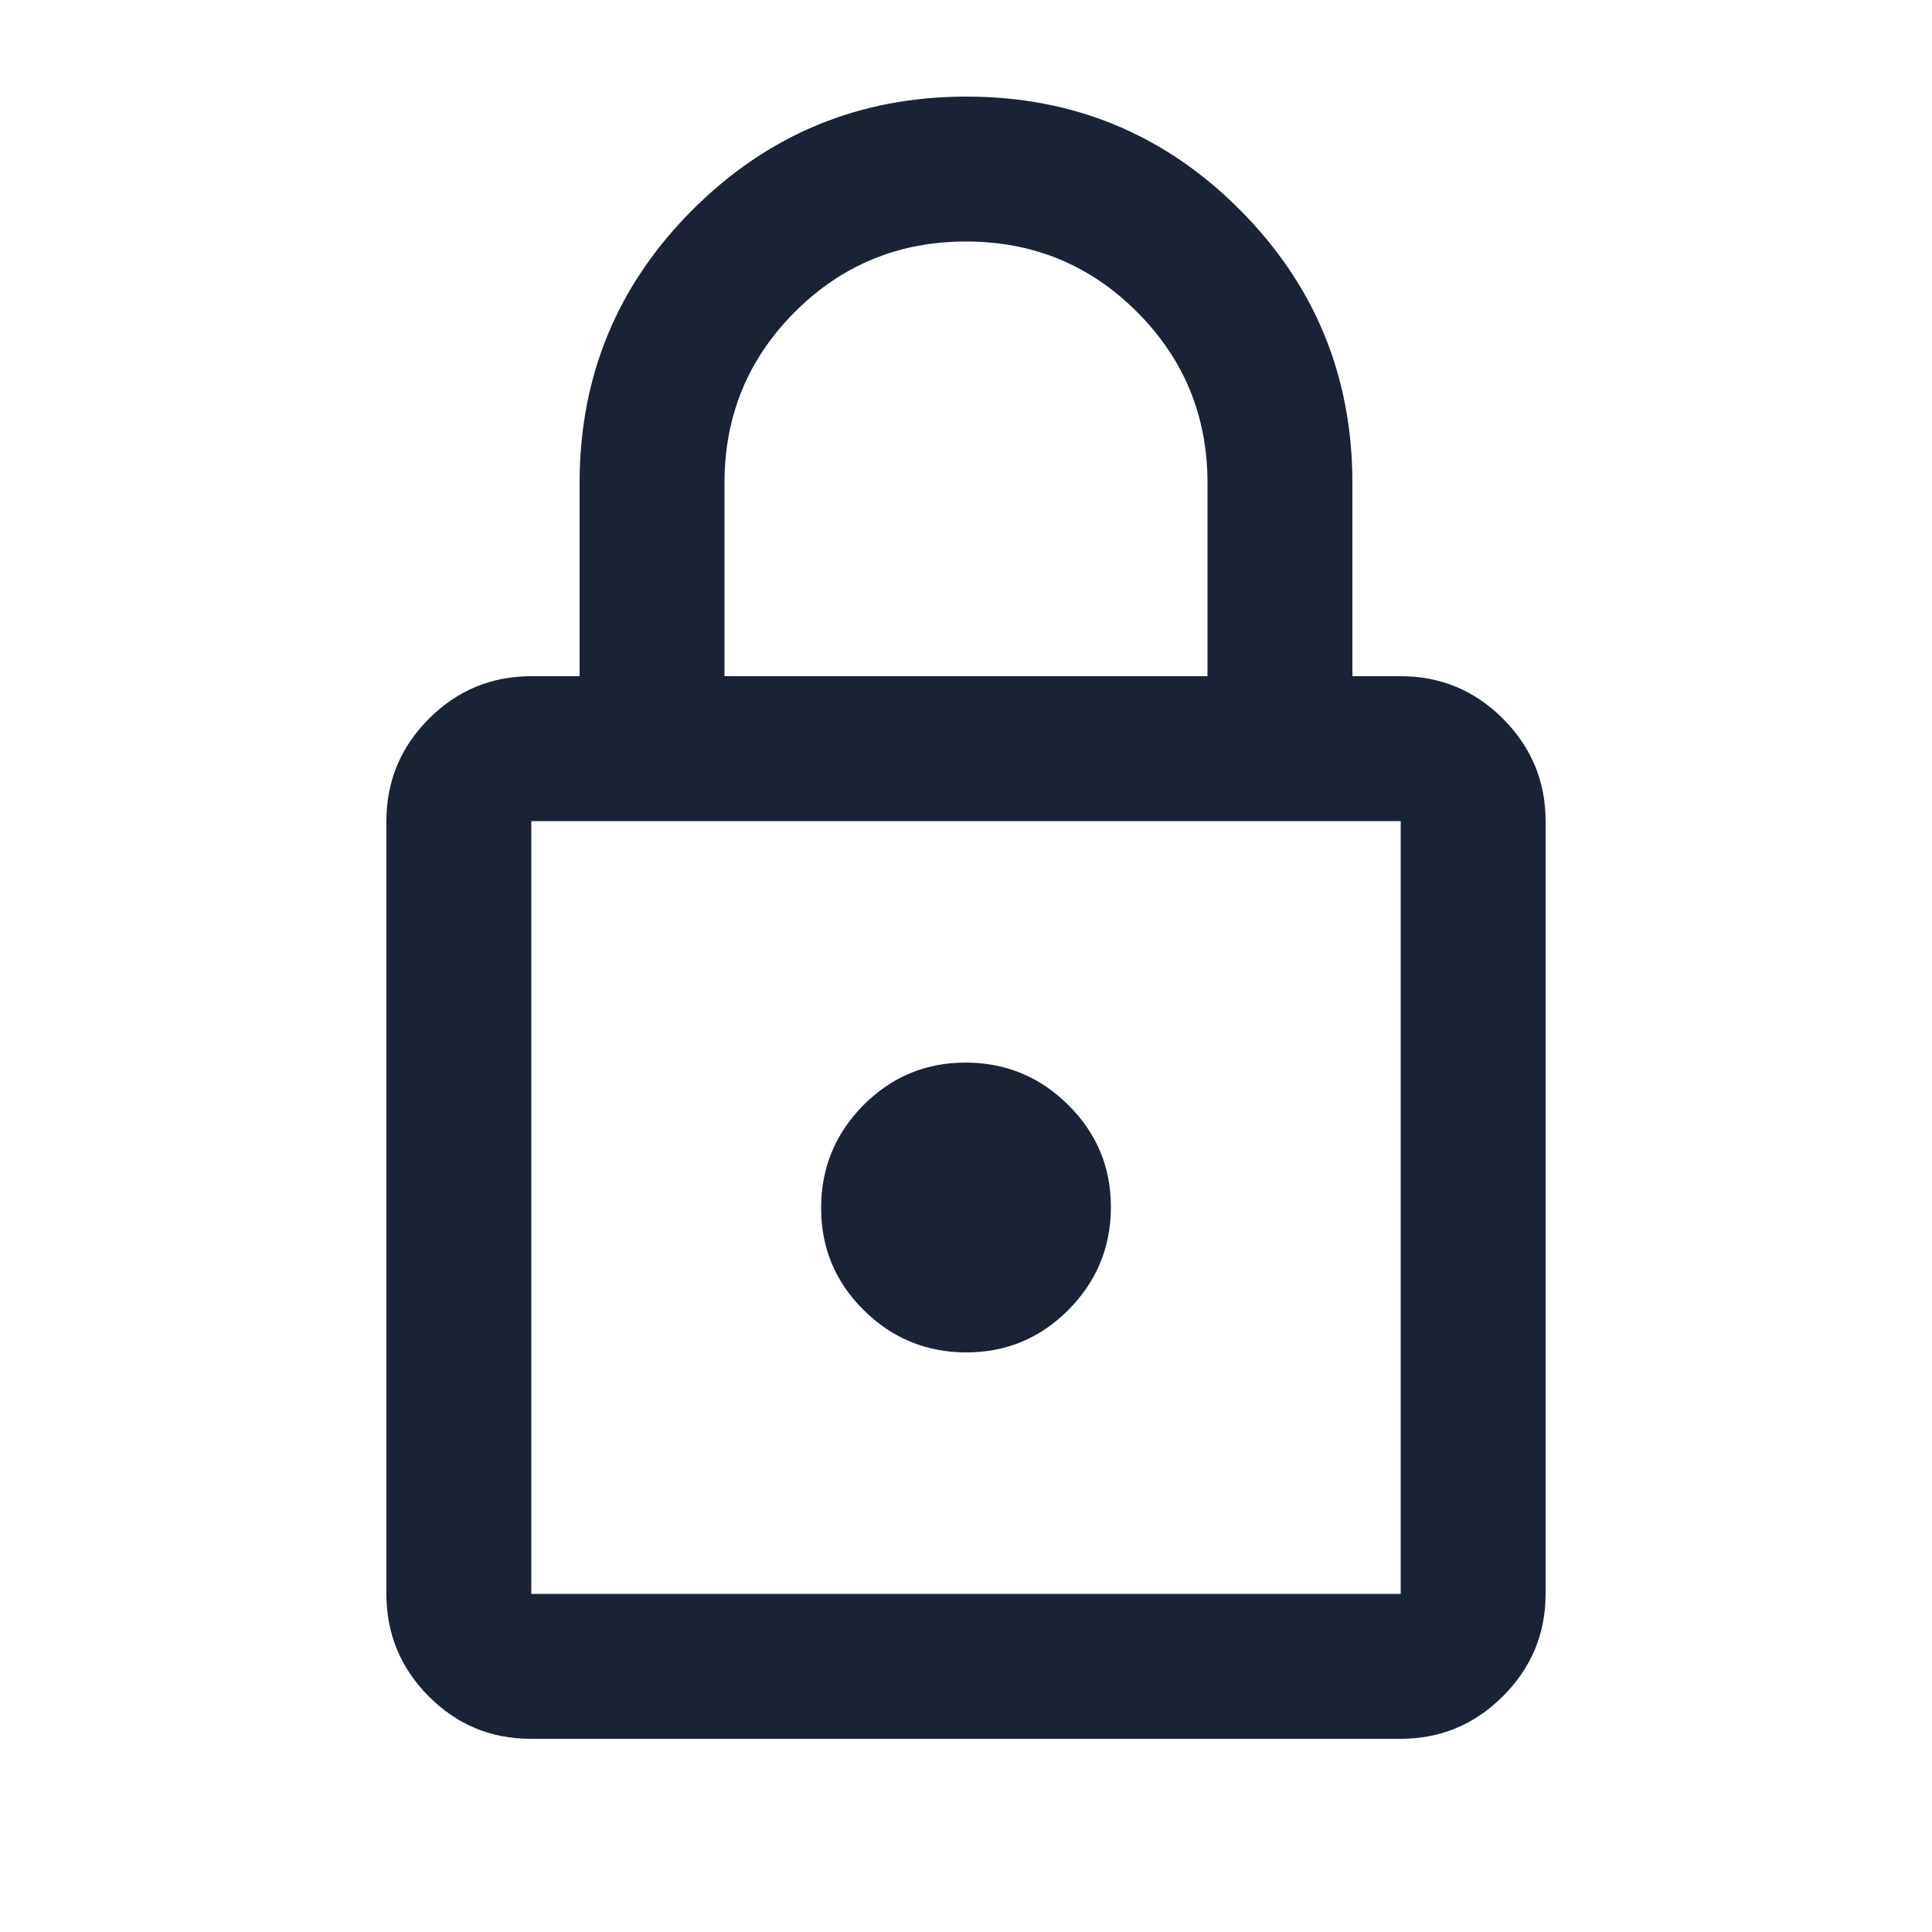<svg width="18" height="18" viewBox="0 0 18 18" fill="none" xmlns="http://www.w3.org/2000/svg">
<path d="M4.944 16.2C4.573 16.2 4.256 16.068 3.993 15.803C3.731 15.539 3.6 15.221 3.6 14.85V7.65C3.6 7.279 3.732 6.961 3.996 6.696C4.261 6.432 4.578 6.3 4.95 6.3H5.4V4.5C5.4 3.504 5.751 2.655 6.454 1.953C7.157 1.251 8.007 0.9 9.004 0.9C10.001 0.9 10.85 1.251 11.55 1.953C12.25 2.655 12.6 3.504 12.6 4.5V6.3H13.05C13.421 6.3 13.739 6.432 14.003 6.696C14.267 6.961 14.4 7.279 14.4 7.65V14.85C14.4 15.221 14.267 15.539 14.003 15.803C13.738 16.068 13.42 16.2 13.049 16.2H4.944ZM4.95 14.85H13.05V7.65H4.95V14.85ZM9.004 12.6C9.376 12.6 9.693 12.467 9.956 12.202C10.218 11.937 10.35 11.618 10.35 11.246C10.35 10.874 10.217 10.556 9.952 10.294C9.687 10.031 9.368 9.9 8.996 9.9C8.623 9.9 8.306 10.033 8.043 10.298C7.781 10.563 7.65 10.882 7.65 11.254C7.65 11.626 7.782 11.944 8.047 12.206C8.312 12.469 8.631 12.6 9.004 12.6ZM6.75 6.3H11.25V4.5C11.25 3.875 11.031 3.344 10.593 2.906C10.156 2.469 9.625 2.25 9 2.25C8.375 2.25 7.843 2.469 7.406 2.906C6.968 3.344 6.75 3.875 6.75 4.5V6.3Z" fill="#192335"/>
</svg>

